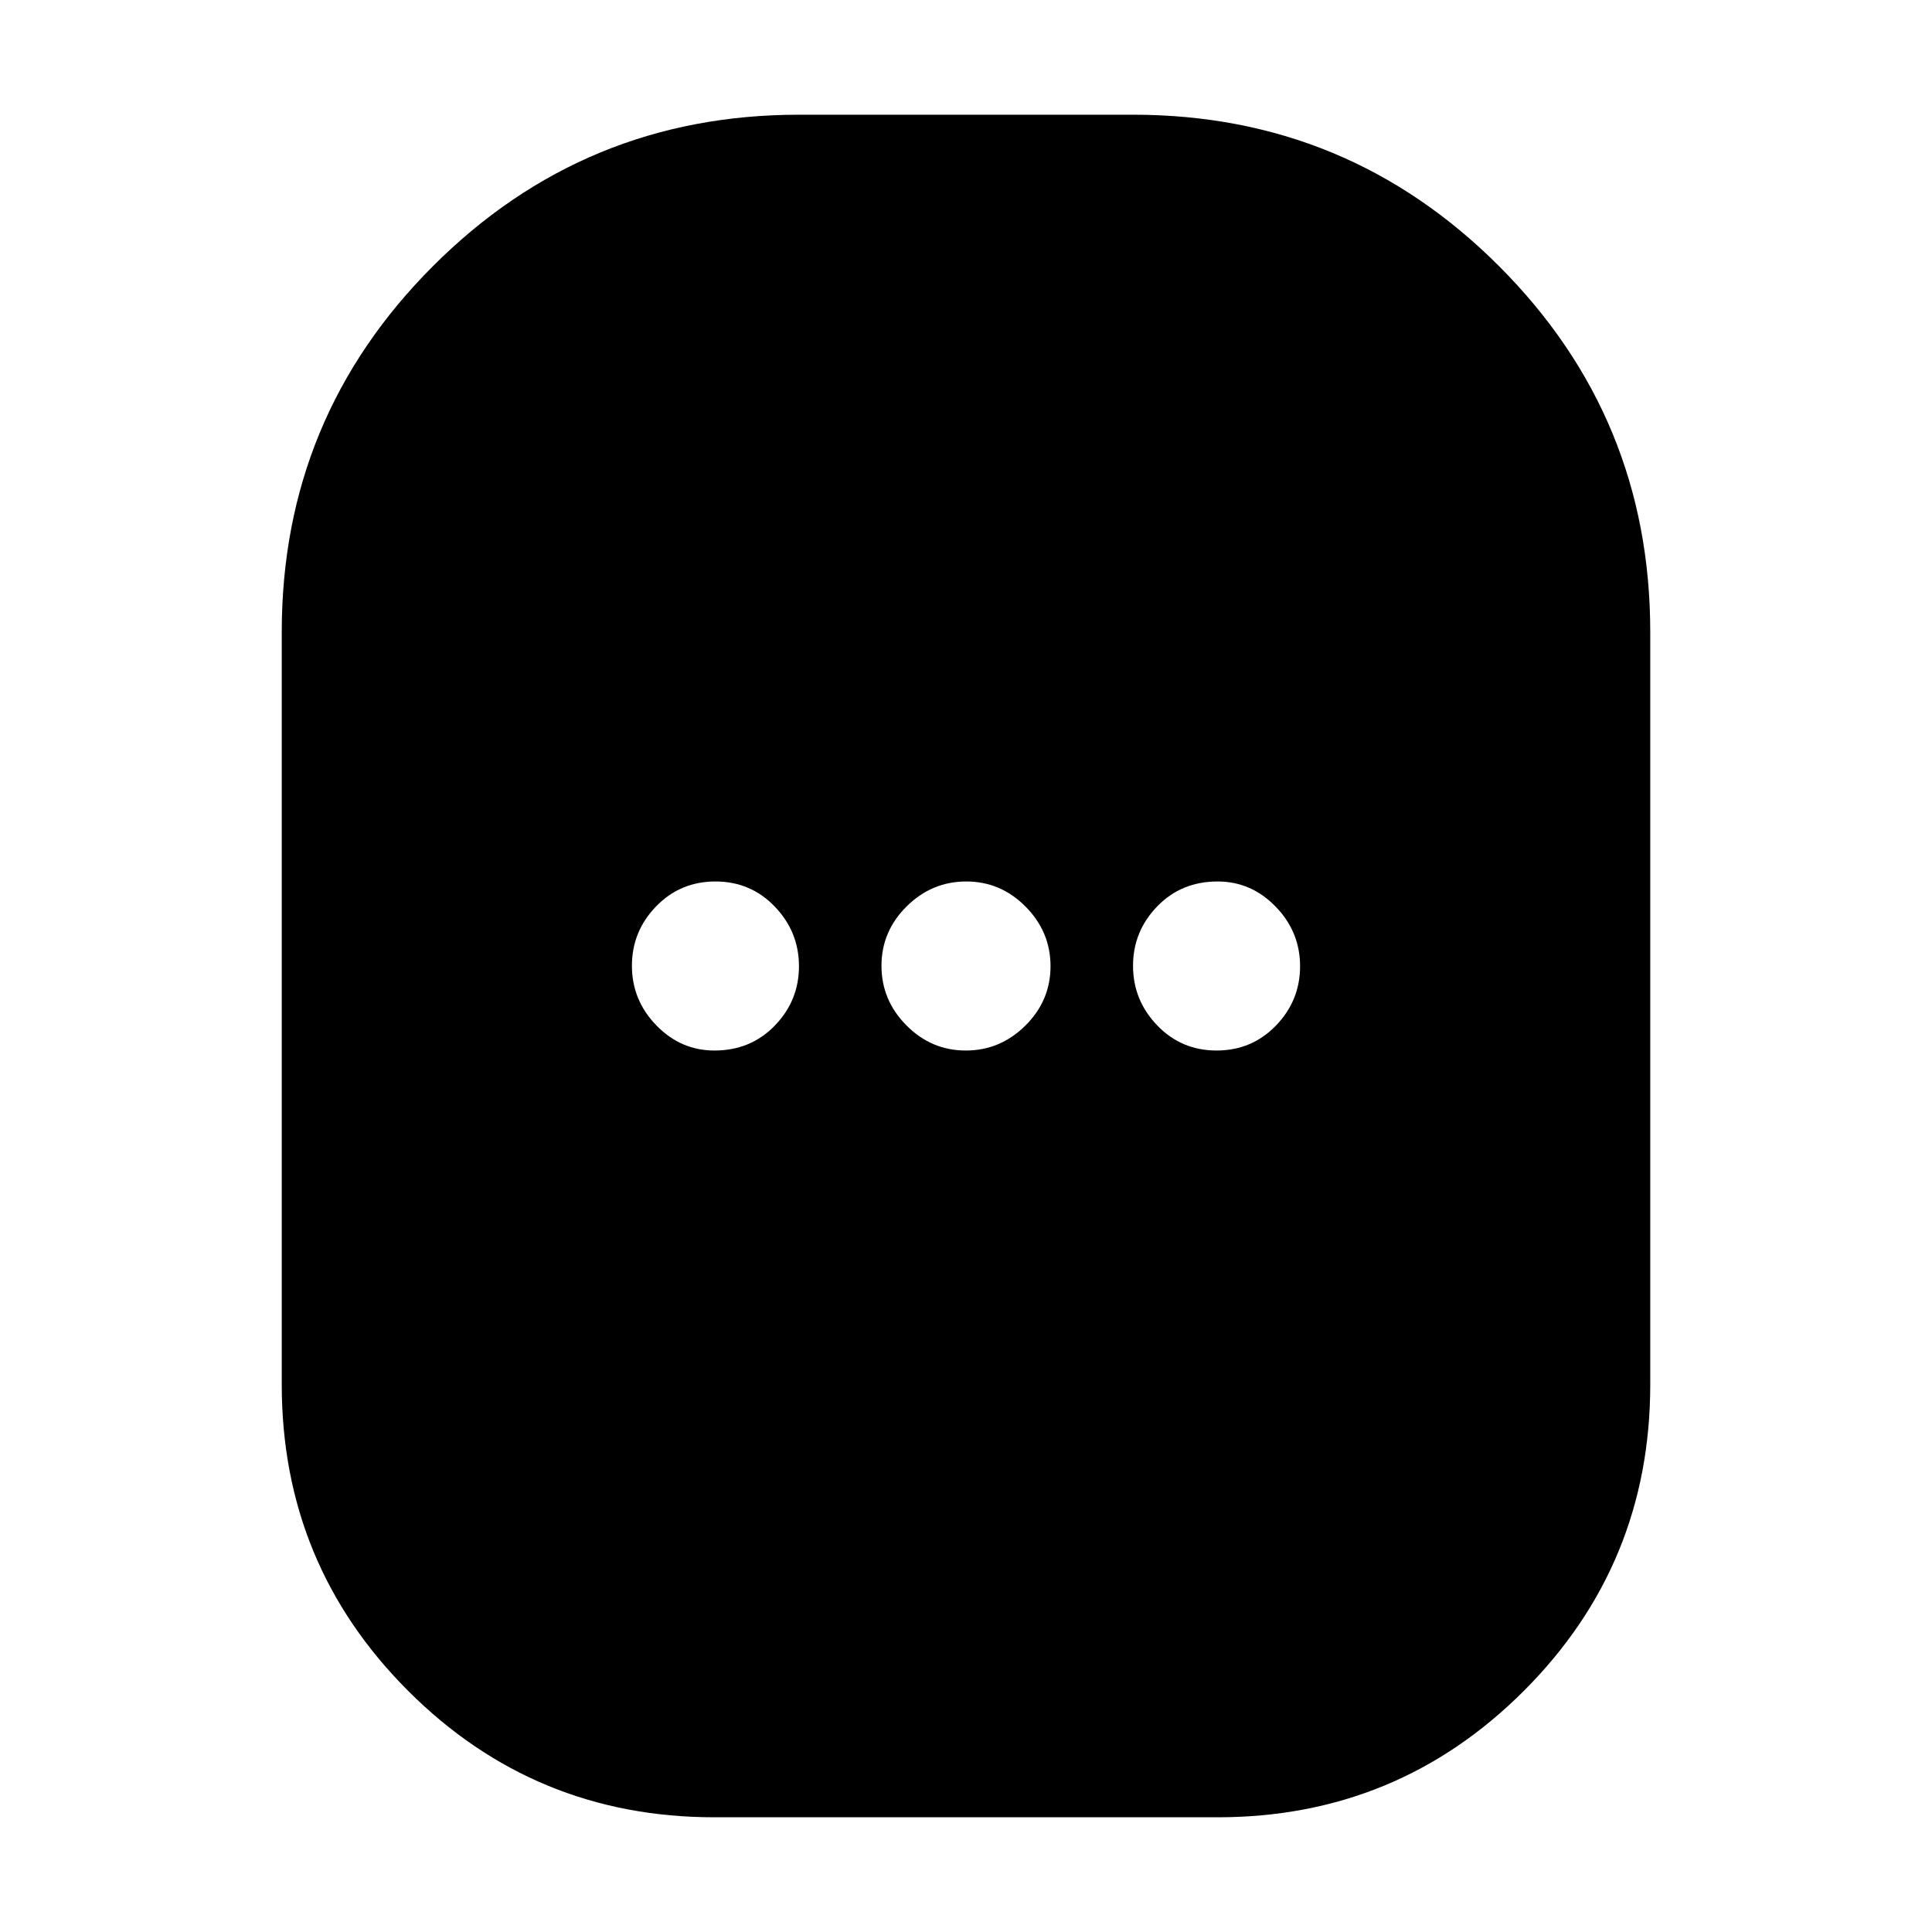 <svg xmlns="http://www.w3.org/2000/svg" height="24" viewBox="0 -960 960 960" width="24"><path d="M355-57q-89.37 0-152.19-62.81Q140-182.63 140-272v-374q0-106.62 75.19-181.81T397-903h166q106.62 0 181.81 75.19T820-646v374q0 89.37-62.81 152.19Q694.38-57 605-57H355Zm0-381q18 0 30-12.39 12-12.4 12-29.5 0-17.11-12-29.61T355.5-522q-17.5 0-29.5 12.39-12 12.4-12 29.5 0 17.11 12.14 29.61Q338.27-438 355-438Zm124.89 0q17.11 0 29.61-12.39 12.5-12.4 12.5-29.5 0-17.11-12.39-29.61-12.4-12.5-29.5-12.5-17.11 0-29.61 12.39-12.5 12.4-12.5 29.5 0 17.11 12.39 29.61 12.4 12.5 29.5 12.5Zm124.61 0q17.5 0 29.5-12.39 12-12.4 12-29.5 0-17.11-12.14-29.61T605-522q-18 0-30 12.39-12 12.4-12 29.5 0 17.11 12 29.61t29.5 12.5Z"/></svg>